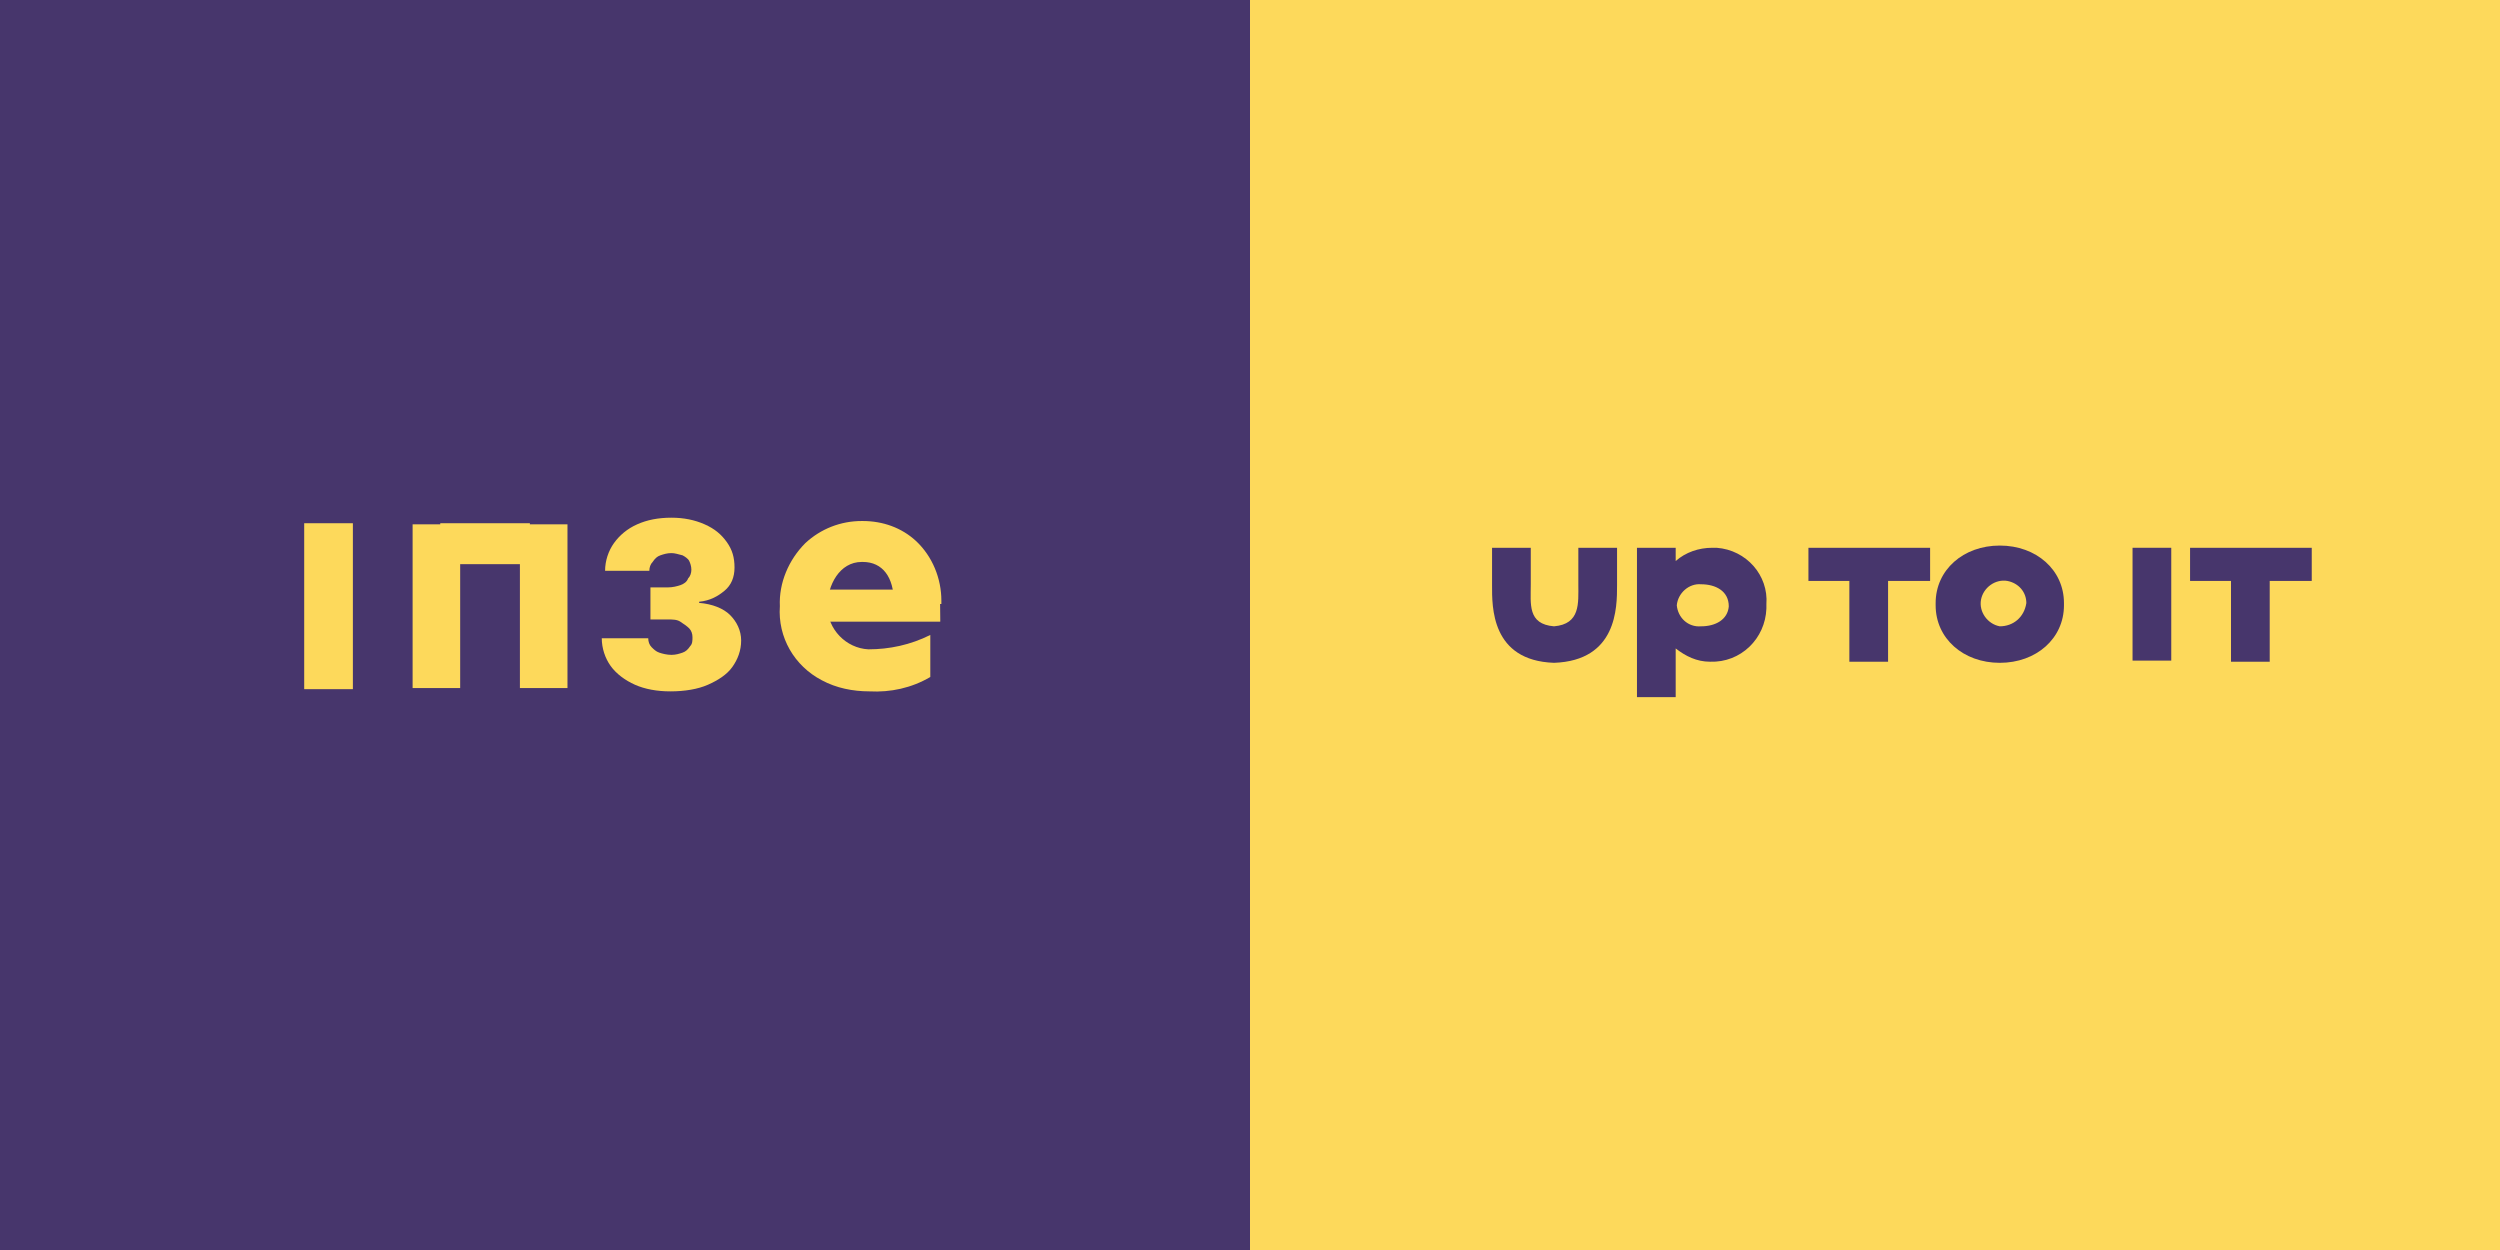 <?xml version="1.0" encoding="utf-8"?>
<!-- Generator: Adobe Illustrator 24.3.0, SVG Export Plug-In . SVG Version: 6.00 Build 0)  -->
<svg version="1.1" xmlns="http://www.w3.org/2000/svg" xmlns:xlink="http://www.w3.org/1999/xlink" x="0px" y="0px"
	 viewBox="0 0 226 113" style="enable-background:new 0 0 226 113;" xml:space="preserve">
<style type="text/css">
	.st0{fill-rule:evenodd;clip-rule:evenodd;fill:#FDD95B;}
	.st1{fill-rule:evenodd;clip-rule:evenodd;fill:#47366C;}
	.st2{fill:#FDD95B;}
</style>
<g id="Слой_2">
	<path class="st0" d="M113,113h113V0H113V113z"/>
	<path class="st1" d="M0,113h113V0H0V113z"/>
</g>
<g id="Слой_1">
	<g transform="translate(49.682 46.519)">
		<path class="st1" d="M159.2,3h-10.9V6h3.7v7.3h3.5V6h3.8V3z"/>
		<path class="st1" d="M117.5,3h-3.7V6h3.7v7.3h3.5V6h3.8V3H117.5z"/>
		<path class="st1" d="M143.1,13.2h3.5V3h-3.5V13.2z"/>
		<path class="st1" d="M131.1,10.1c-1.1-0.2-1.9-1.3-1.7-2.4c0.2-1.1,1.3-1.9,2.4-1.7c1,0.2,1.7,1,1.7,2
			C133.3,9.3,132.3,10.1,131.1,10.1 M131.1,2.8c-3.3,0-5.8,2.2-5.8,5.2c0,0,0,0.1,0,0.1s0,0.1,0,0.1c0,3,2.5,5.2,5.8,5.2
			s5.8-2.2,5.8-5.2c0,0,0-0.1,0-0.1s0-0.1,0-0.1C136.9,5,134.4,2.8,131.1,2.8"/>
		<path class="st1" d="M104.1,10.1c-1.2,0.1-2.1-0.8-2.2-1.9c0,0,0,0,0,0s0,0,0,0c0.1-1.1,1.1-2,2.2-1.9c1.3,0,2.5,0.6,2.5,2
			C106.5,9.5,105.4,10.1,104.1,10.1 M105.1,3c-1.2,0-2.4,0.4-3.3,1.2V3h-3.5v13.5h3.5v-4.4c0.9,0.7,1.9,1.2,3.1,1.2
			c2.8,0.1,5-2.1,5.1-4.8c0-0.1,0-0.2,0-0.4c0.2-2.6-1.8-4.9-4.5-5.1C105.4,3,105.3,3,105.1,3"/>
		<path class="st1" d="M93,6.3c0,1.7,0.2,3.6-2.2,3.8c-2.4-0.2-2.1-2-2.1-3.8V3h-3.5v3.4c0,1.9-0.1,6.8,5.6,7c5.7-0.2,5.7-5,5.7-7V3
			H93L93,6.3z"/>
	</g>
	<path class="st0" d="M47,62.2h4.3V47.4H47V62.2z"/>
	<path class="st0" d="M27.5,62.3h4.4V47.3h-4.4V62.3z"/>
	<path class="st0" d="M37.3,62.2h4.3V47.4h-4.3V62.2z"/>
	<path class="st0" d="M39.8,51h8.1v-3.7h-8.1V51z"/>
	<path class="st0" d="M74,56.3v-3h10.9l0,0.2c0.1,0.8,0.1,1.7,0.1,2.5l0,0.2H74z"/>
	<path class="st0" d="M78.6,62.5c-1.5,0-3-0.3-4.3-1c-2.5-1.3-4-3.9-3.8-6.7c-0.1-2.1,0.8-4.2,2.3-5.7c1.4-1.3,3.2-2,5.1-2H78
		c1.8,0,3.5,0.6,4.8,1.8c1.5,1.4,2.3,3.4,2.3,5.4l0,0.3l-4.3,0.1l0-0.3c0-2.2-1-3.6-2.8-3.6h-0.1c-2,0-3.1,2.1-3.1,4
		c0,2.1,1.7,3.8,3.7,3.9c1.9,0,3.8-0.4,5.6-1.3l0,3.8C82.4,62.2,80.5,62.6,78.6,62.5"/>
	<path class="st2" d="M60.6,62.5c-1.2,0-2.3-0.2-3.2-0.6s-1.7-1-2.2-1.7c-0.5-0.7-0.8-1.6-0.8-2.5h4.2c0,0.3,0.1,0.6,0.3,0.8
		c0.2,0.2,0.4,0.4,0.7,0.5c0.3,0.1,0.7,0.2,1.1,0.2c0.4,0,0.7-0.1,1-0.2c0.3-0.1,0.5-0.3,0.7-0.6c0.2-0.2,0.2-0.5,0.2-0.8
		c0-0.3-0.1-0.6-0.3-0.8c-0.2-0.2-0.5-0.4-0.8-0.6C61.2,56,60.8,56,60.4,56h-1.6v-2.9h1.6c0.4,0,0.8-0.1,1.1-0.2
		c0.3-0.1,0.6-0.3,0.7-0.6c0.2-0.2,0.3-0.5,0.3-0.8c0-0.3-0.1-0.6-0.2-0.8c-0.1-0.2-0.4-0.4-0.6-0.5C61.3,50.1,61,50,60.7,50
		c-0.4,0-0.7,0.1-1,0.2s-0.5,0.3-0.7,0.6c-0.2,0.2-0.3,0.5-0.3,0.8h-4c0-0.9,0.3-1.8,0.8-2.5s1.2-1.3,2.1-1.7
		c0.9-0.4,1.9-0.6,3.1-0.6c1.1,0,2.1,0.2,3,0.6s1.5,0.9,2,1.6c0.5,0.7,0.7,1.4,0.7,2.3c0,0.9-0.3,1.6-0.9,2.1
		c-0.6,0.5-1.3,0.9-2.3,1v0.1c1.2,0.1,2.2,0.5,2.8,1.1S67,57,67,57.9c0,0.9-0.3,1.7-0.8,2.4c-0.5,0.7-1.3,1.2-2.2,1.6
		S61.9,62.5,60.6,62.5z"/>
</g>
</svg>
